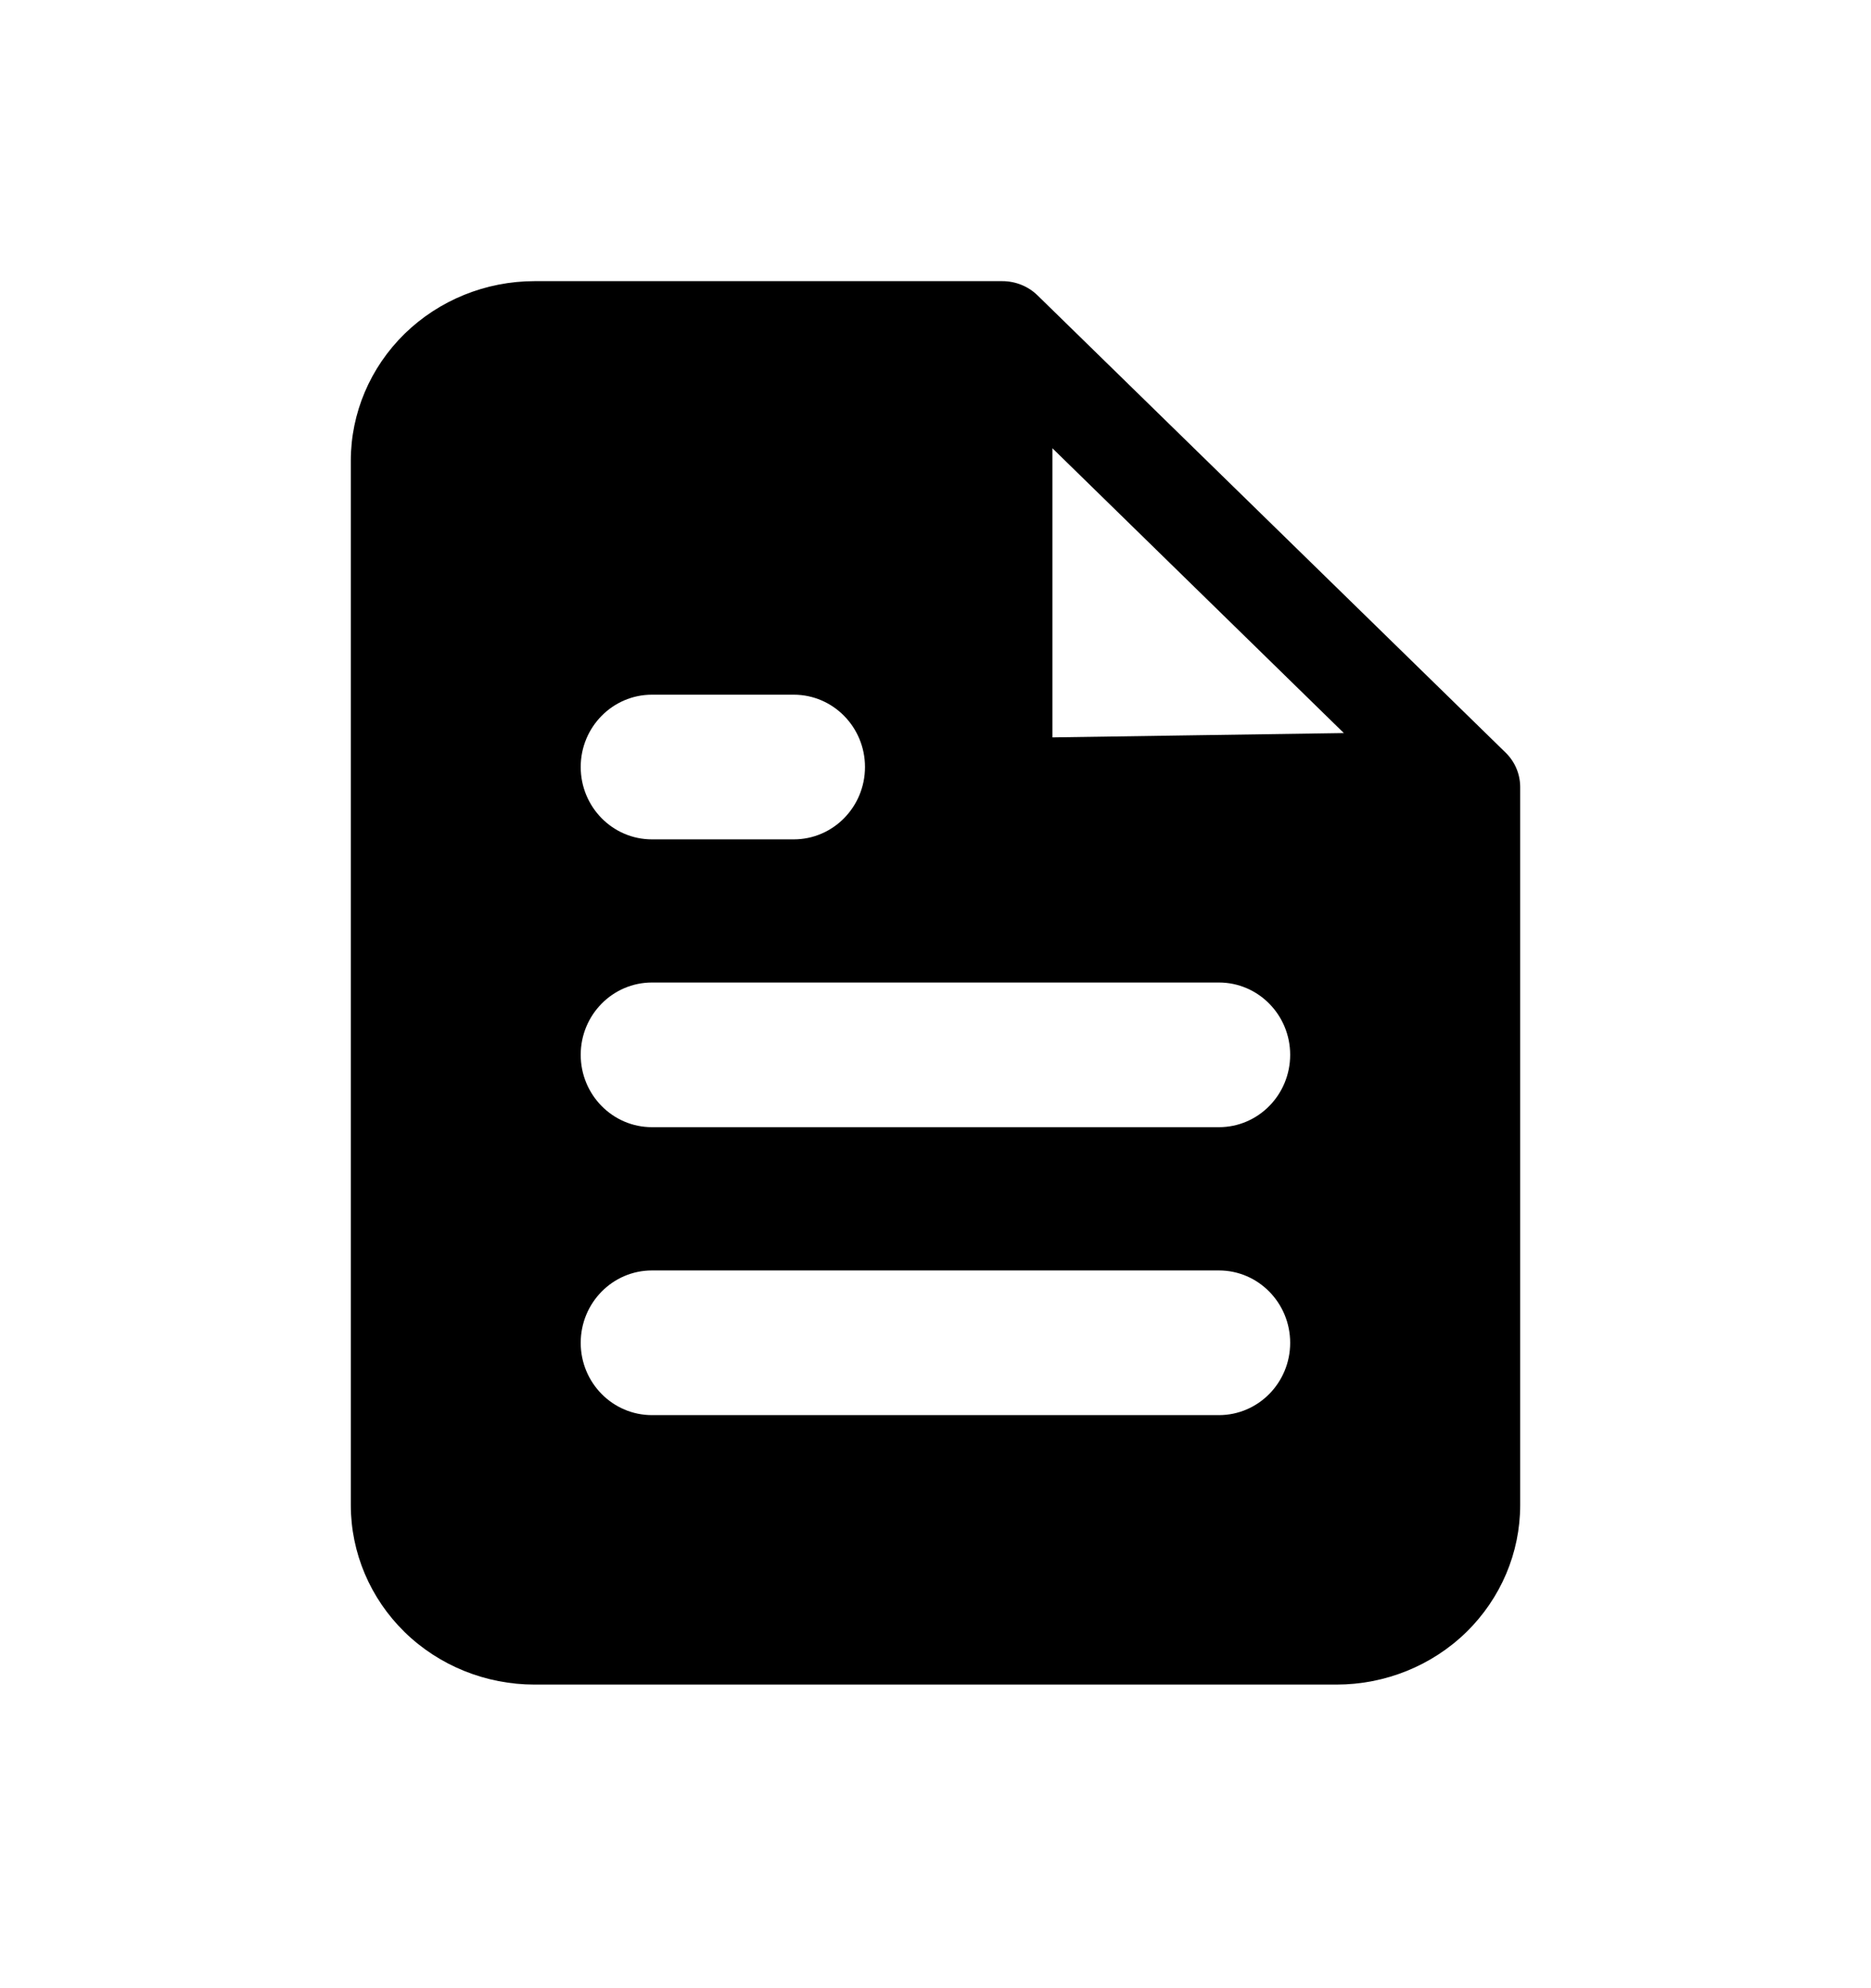 <svg width="16" height="17" viewBox="0 0 16 17" fill="none" xmlns="http://www.w3.org/2000/svg">
<path fill-rule="evenodd" clip-rule="evenodd" d="M4.571 2.404C4.155 2.404 3.755 2.566 3.46 2.854C3.166 3.142 3 3.532 3 3.939V12.869C3 13.277 3.166 13.667 3.46 13.955C3.755 14.243 4.155 14.404 4.571 14.404H11.429C11.845 14.404 12.245 14.243 12.54 13.955C12.834 13.667 13 13.277 13 12.869V6.73C13 6.619 12.955 6.512 12.874 6.434L8.874 2.527C8.794 2.448 8.685 2.404 8.571 2.404H4.571ZM11.492 6.268L9 3.833V6.305L11.492 6.268ZM4.966 6.558C4.966 6.217 5.239 5.94 5.575 5.94H6.788C7.124 5.94 7.397 6.217 7.397 6.558C7.397 6.9 7.124 7.177 6.788 7.177H5.575C5.239 7.177 4.966 6.9 4.966 6.558ZM5.575 8.401C5.239 8.401 4.966 8.678 4.966 9.019C4.966 9.361 5.239 9.638 5.575 9.638H10.424C10.76 9.638 11.033 9.361 11.033 9.019C11.033 8.678 10.76 8.401 10.424 8.401H5.575ZM5.575 10.863C5.239 10.863 4.966 11.14 4.966 11.482C4.966 11.823 5.239 12.1 5.575 12.1H10.424C10.76 12.1 11.033 11.823 11.033 11.482C11.033 11.14 10.76 10.863 10.424 10.863H5.575Z" fill="currentColor"/>
</svg>
